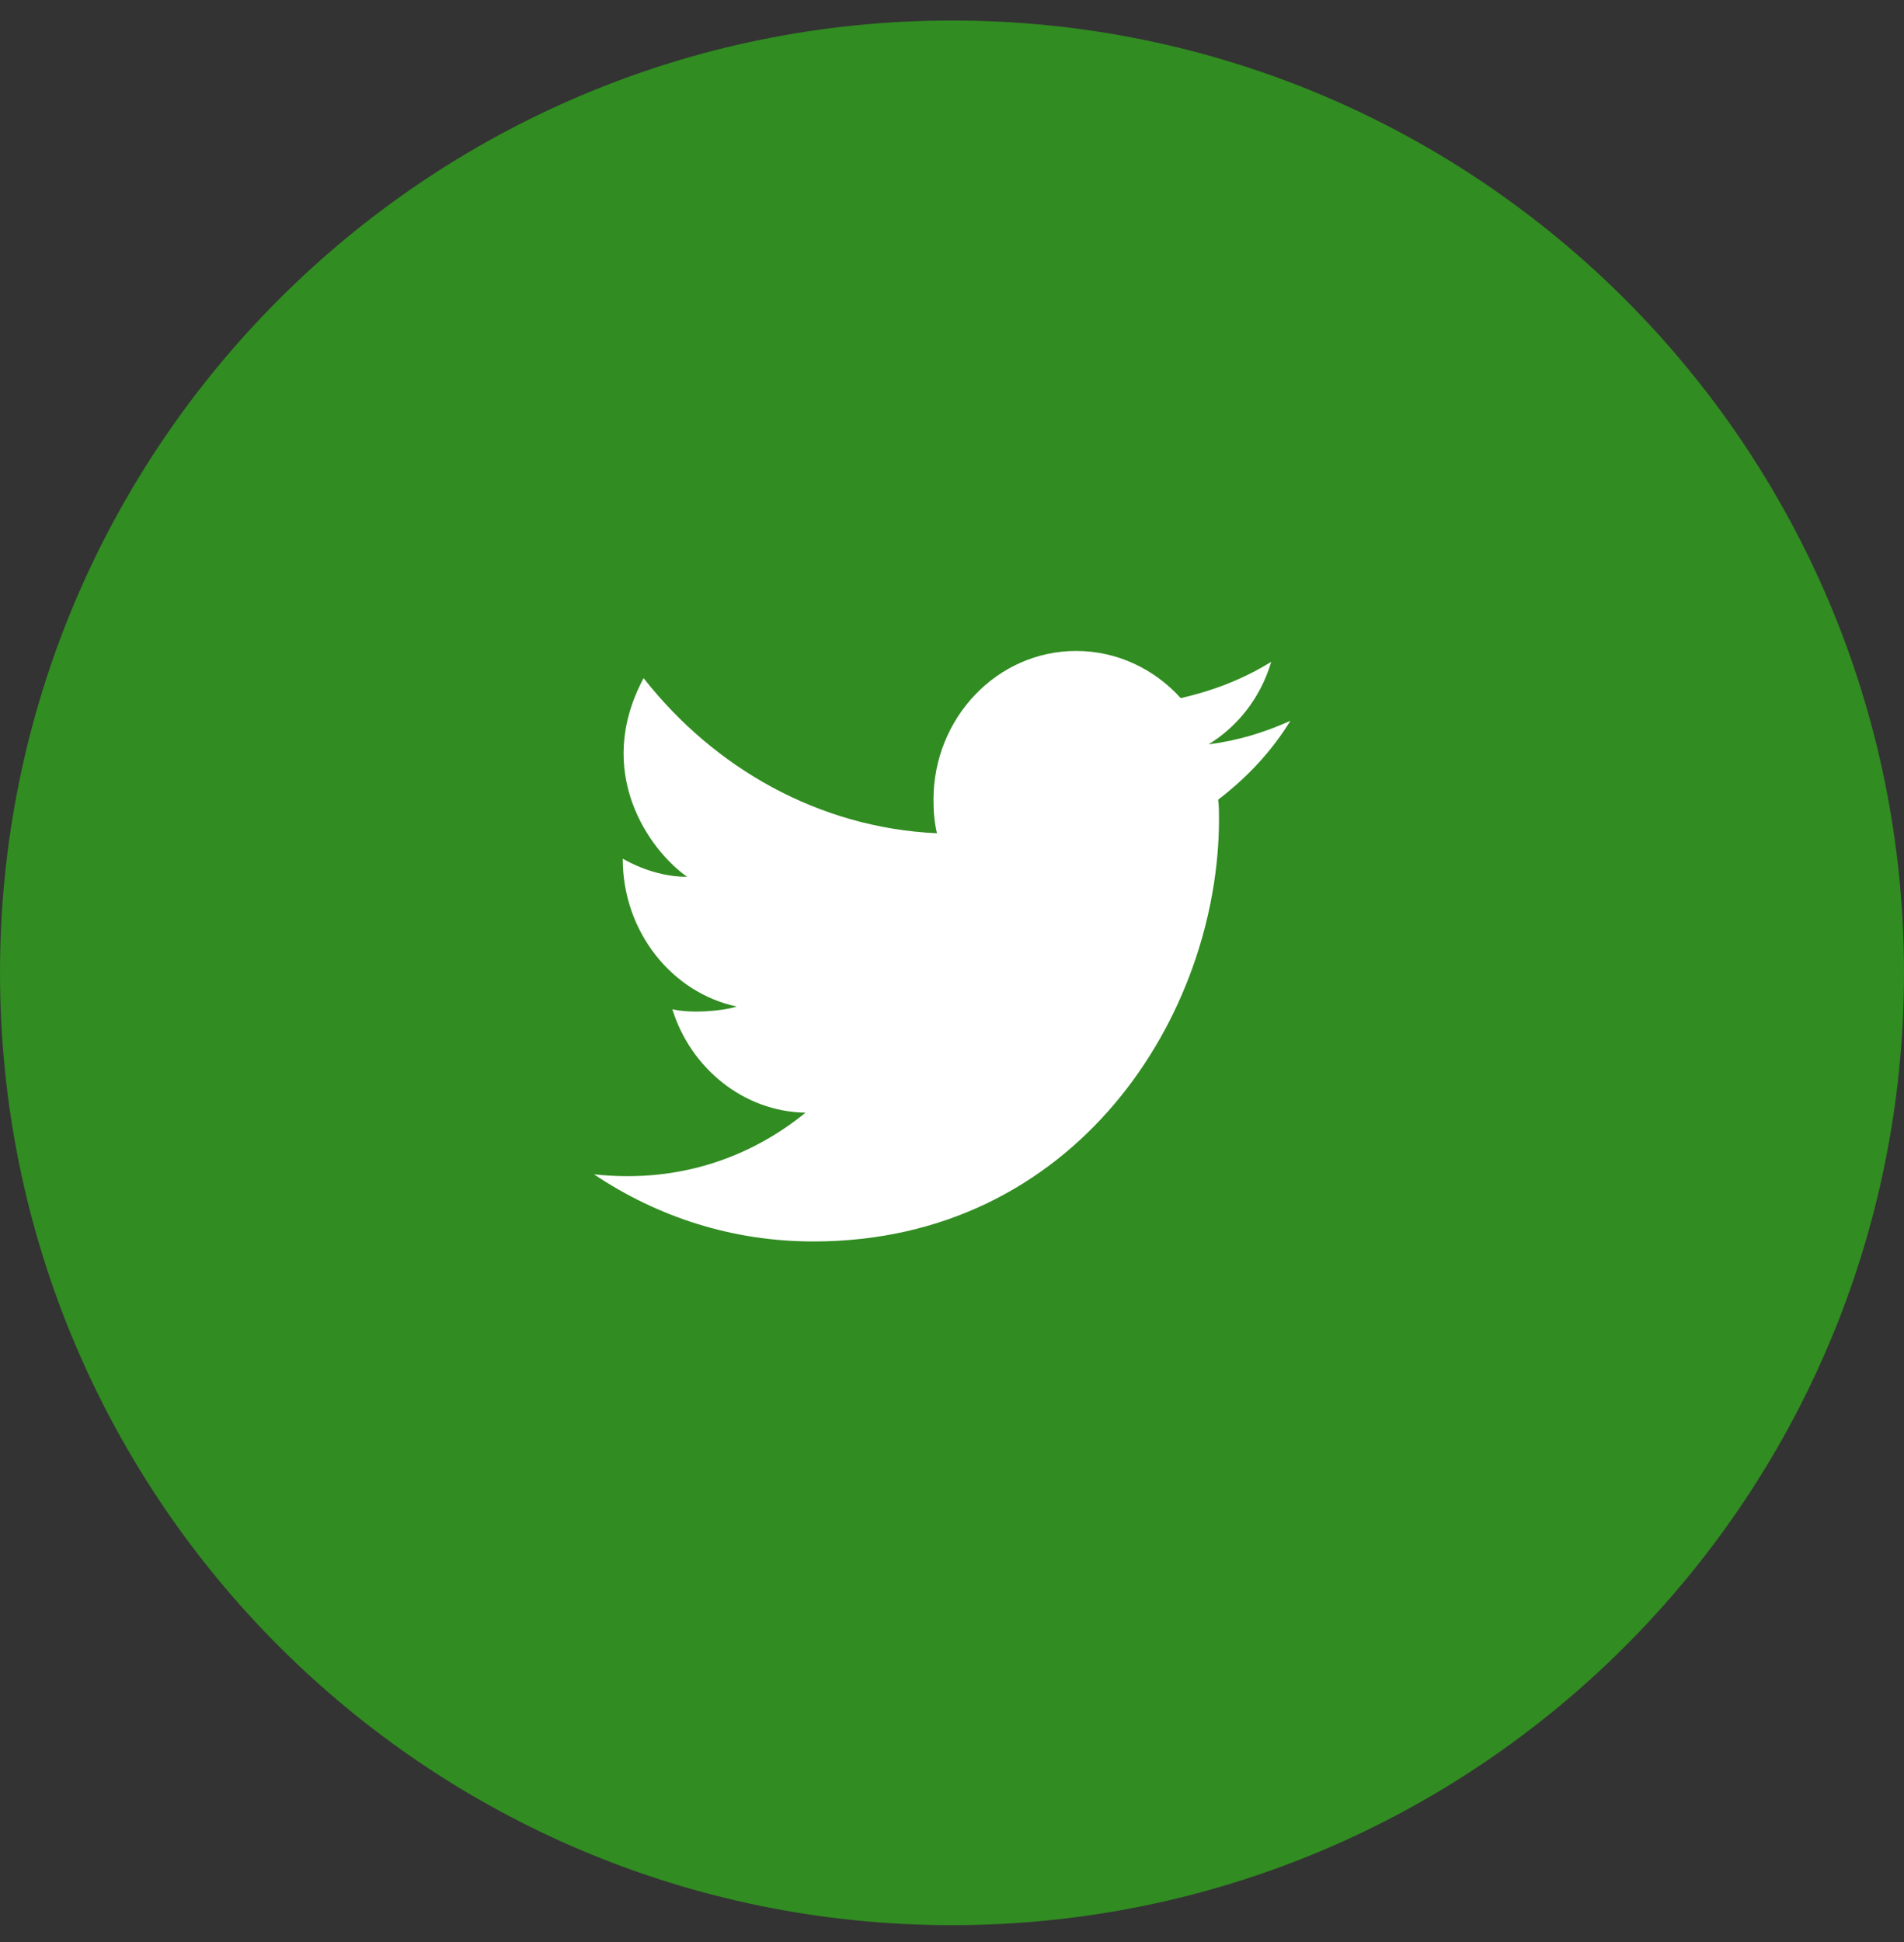 <svg
	xmlns="http://www.w3.org/2000/svg"
	width="51"
	height="52"
	viewBox="0 0 51 52"
	fill="none"
>
	<rect x="0" y="0" width="51" height="52" fill="#333333" stroke="none"/>
	<g clipPath="url(#clip0_3491_8361)">
		<path
		d="M25.5 51.049C39.307 51.049 50.5 39.856 50.5 26.049C50.5 12.242 39.307 1.049 25.5 1.049C11.693 1.049 0.5 12.242 0.5 26.049C0.5 39.856 11.693 51.049 25.5 51.049Z"
		fill="#318C21"
		stroke="#318C21"
		/>
		<path
		d="M34.564 19.3C33.864 19.616 33.142 19.834 32.372 19.931C33.165 19.446 33.771 18.668 34.051 17.721C33.305 18.183 32.489 18.498 31.626 18.693C30.926 17.916 29.924 17.43 28.828 17.43C26.706 17.43 25.004 19.227 25.004 21.413C25.004 21.729 25.027 22.02 25.097 22.312C21.926 22.166 19.128 20.563 17.239 18.158C15.887 20.684 17.402 22.773 18.405 23.478C17.799 23.478 17.193 23.283 16.68 22.992C16.68 24.959 18.009 26.587 19.734 26.951C19.361 27.072 18.522 27.145 18.009 27.024C18.498 28.602 19.921 29.768 21.576 29.793C20.27 30.861 18.358 31.711 15.91 31.444C17.612 32.586 19.618 33.242 21.786 33.242C28.828 33.242 32.652 27.169 32.652 21.923C32.652 21.753 32.652 21.583 32.629 21.413C33.421 20.806 34.074 20.101 34.564 19.3Z"
		fill="white"
		/>
	</g>
	<defs>
		<clipPath id="clip0_3491_8361">
		<rect width="51" height="52" fill="white" />
		</clipPath>
	</defs>
</svg>